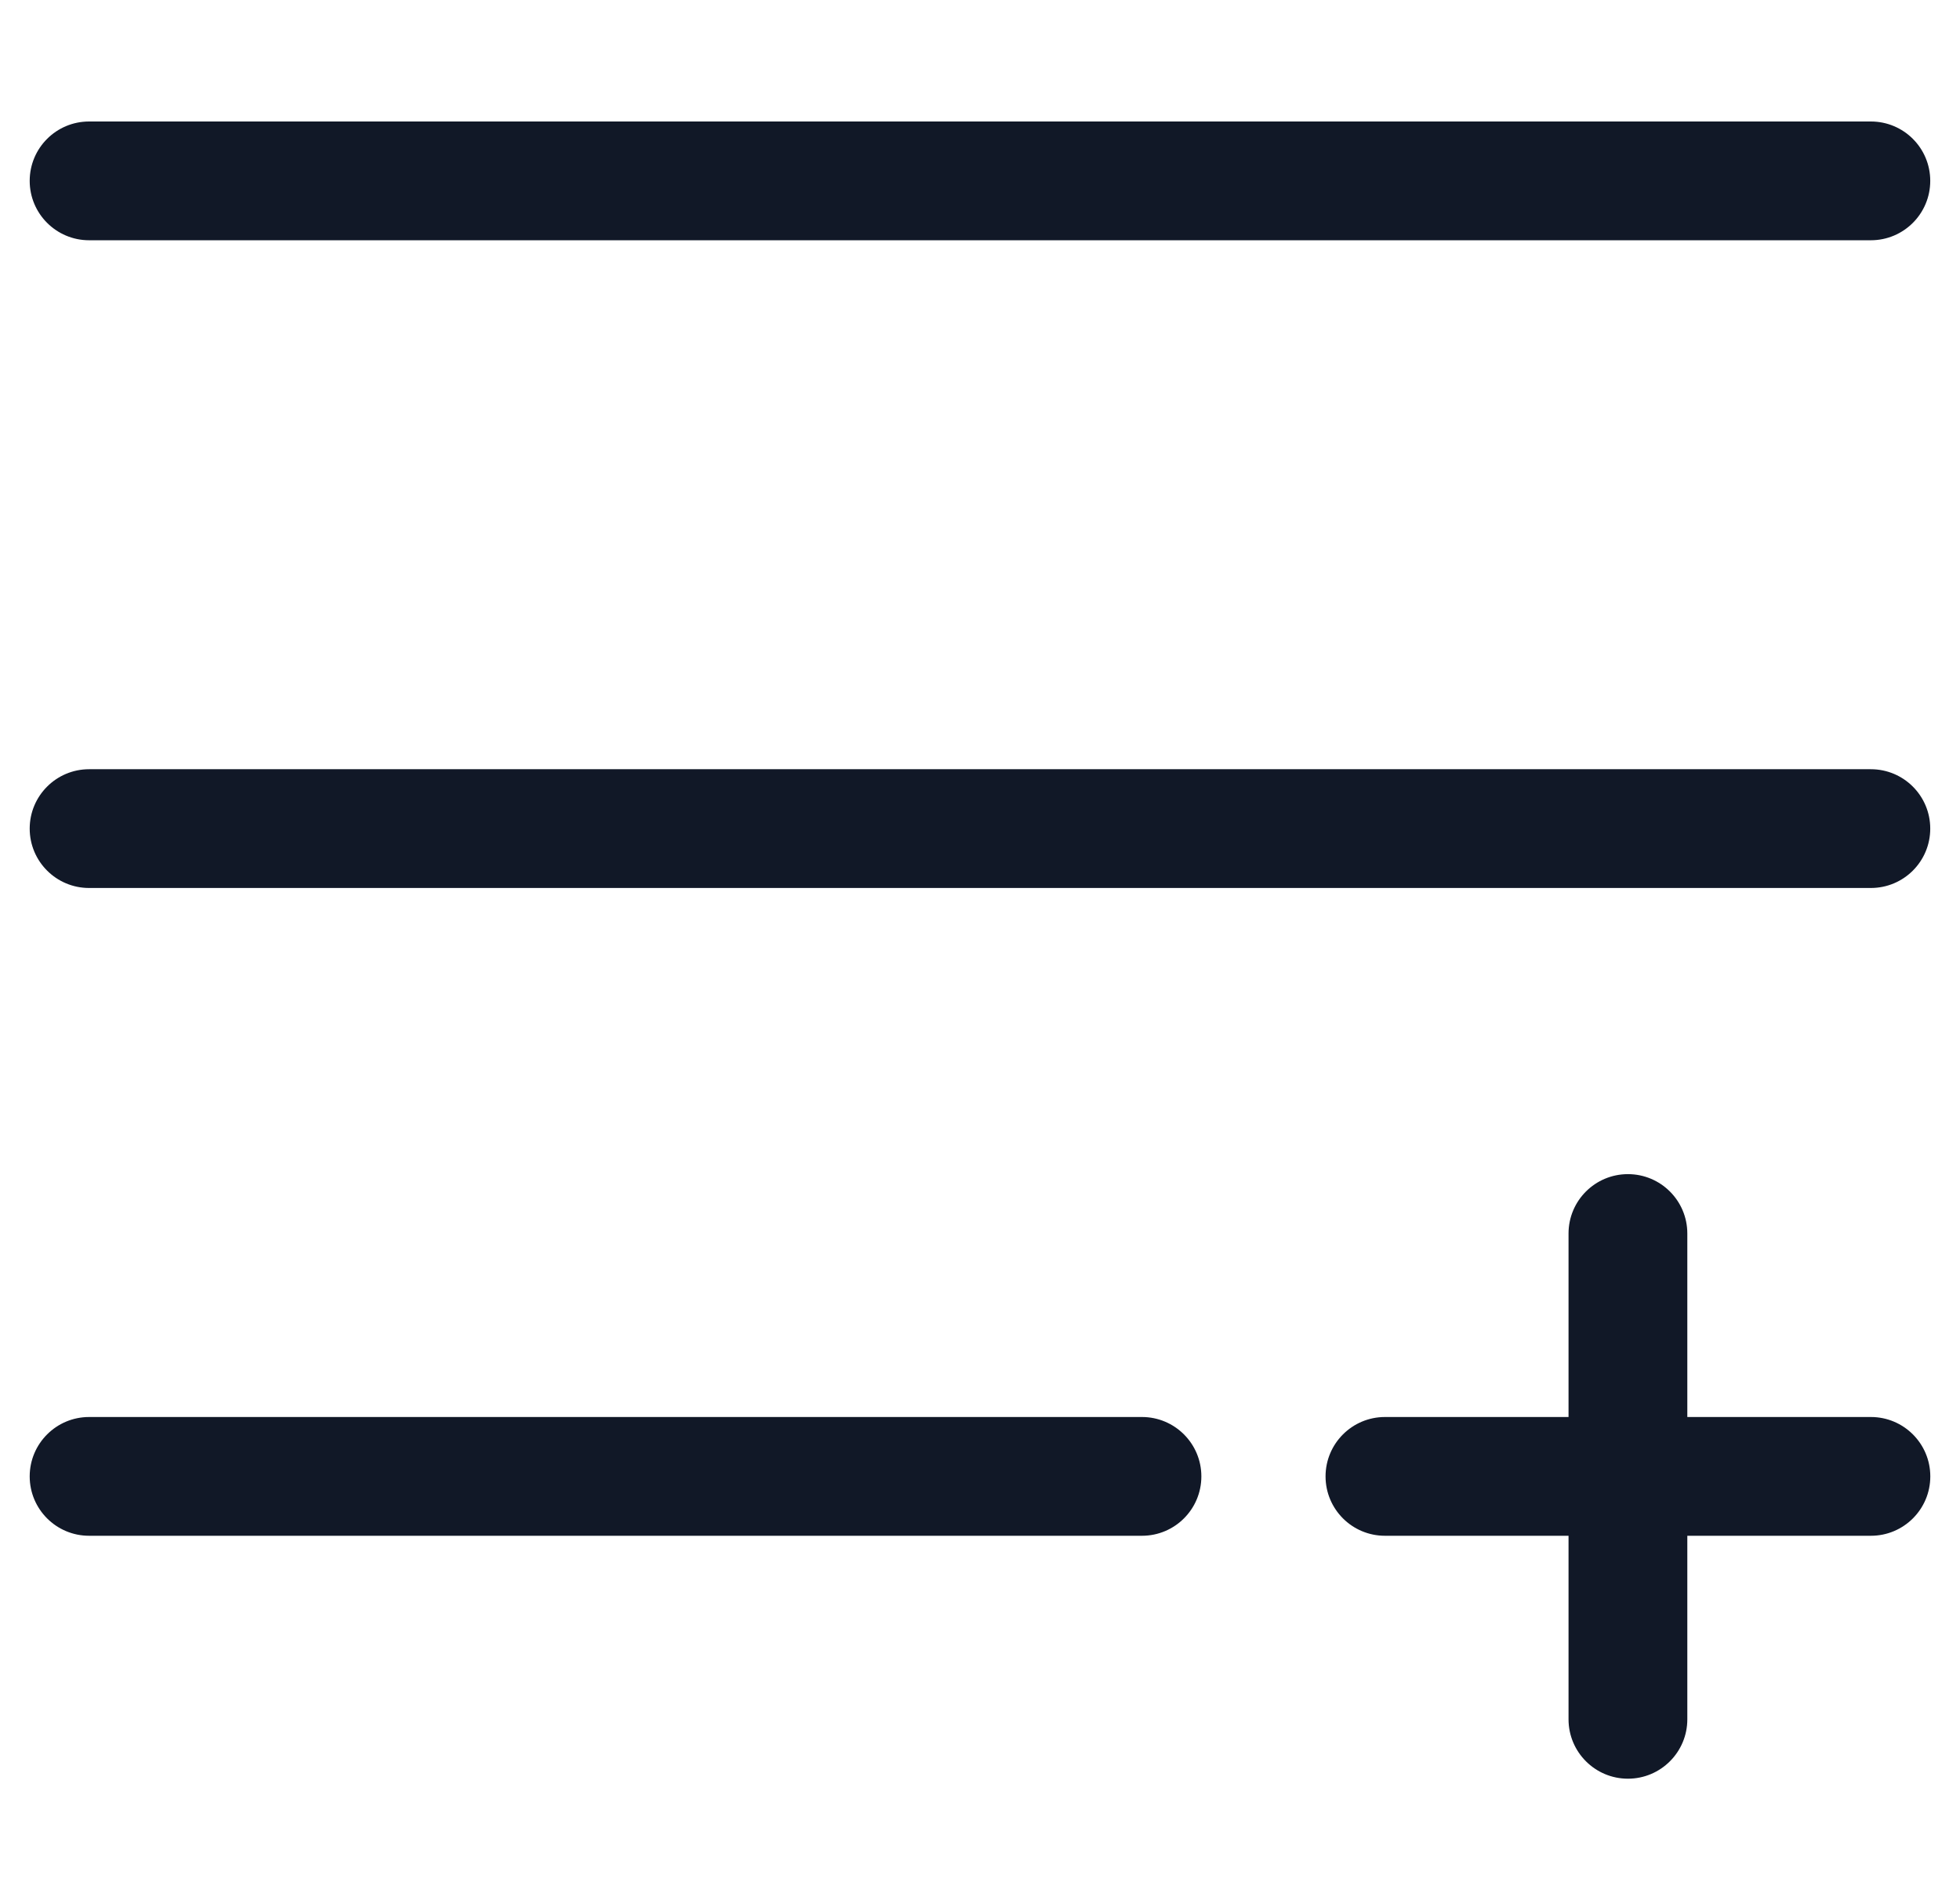 <svg width="33" height="32" viewBox="0 0 33 32" fill="none" xmlns="http://www.w3.org/2000/svg">
<path fill-rule="evenodd" clip-rule="evenodd" d="M0.5 3.046C0.5 2.493 0.948 2.046 1.5 2.046H31.499C32.052 2.046 32.499 2.493 32.499 3.046C32.499 3.598 32.052 4.046 31.499 4.046H1.5C0.948 4.046 0.5 3.598 0.5 3.046ZM0.5 13.954C0.5 13.402 0.948 12.954 1.5 12.954H31.499C32.052 12.954 32.499 13.402 32.499 13.954C32.499 14.507 32.052 14.954 31.499 14.954H1.5C0.948 14.954 0.5 14.507 0.5 13.954ZM1.5 23.863C0.948 23.863 0.5 24.311 0.5 24.863C0.5 25.416 0.948 25.863 1.5 25.863H19.227C19.779 25.863 20.227 25.416 20.227 24.863C20.227 24.311 19.779 23.863 19.227 23.863H1.5ZM22.318 24.863C22.318 24.311 22.766 23.863 23.318 23.863H26.409V20.773C26.409 20.22 26.857 19.773 27.409 19.773C27.961 19.773 28.409 20.22 28.409 20.773V23.863H31.5C32.052 23.863 32.5 24.311 32.5 24.863C32.5 25.416 32.052 25.863 31.5 25.863H28.409V28.954C28.409 29.506 27.961 29.954 27.409 29.954C26.857 29.954 26.409 29.506 26.409 28.954V25.863H23.318C22.766 25.863 22.318 25.416 22.318 24.863Z" fill="#111827"/>
</svg>
